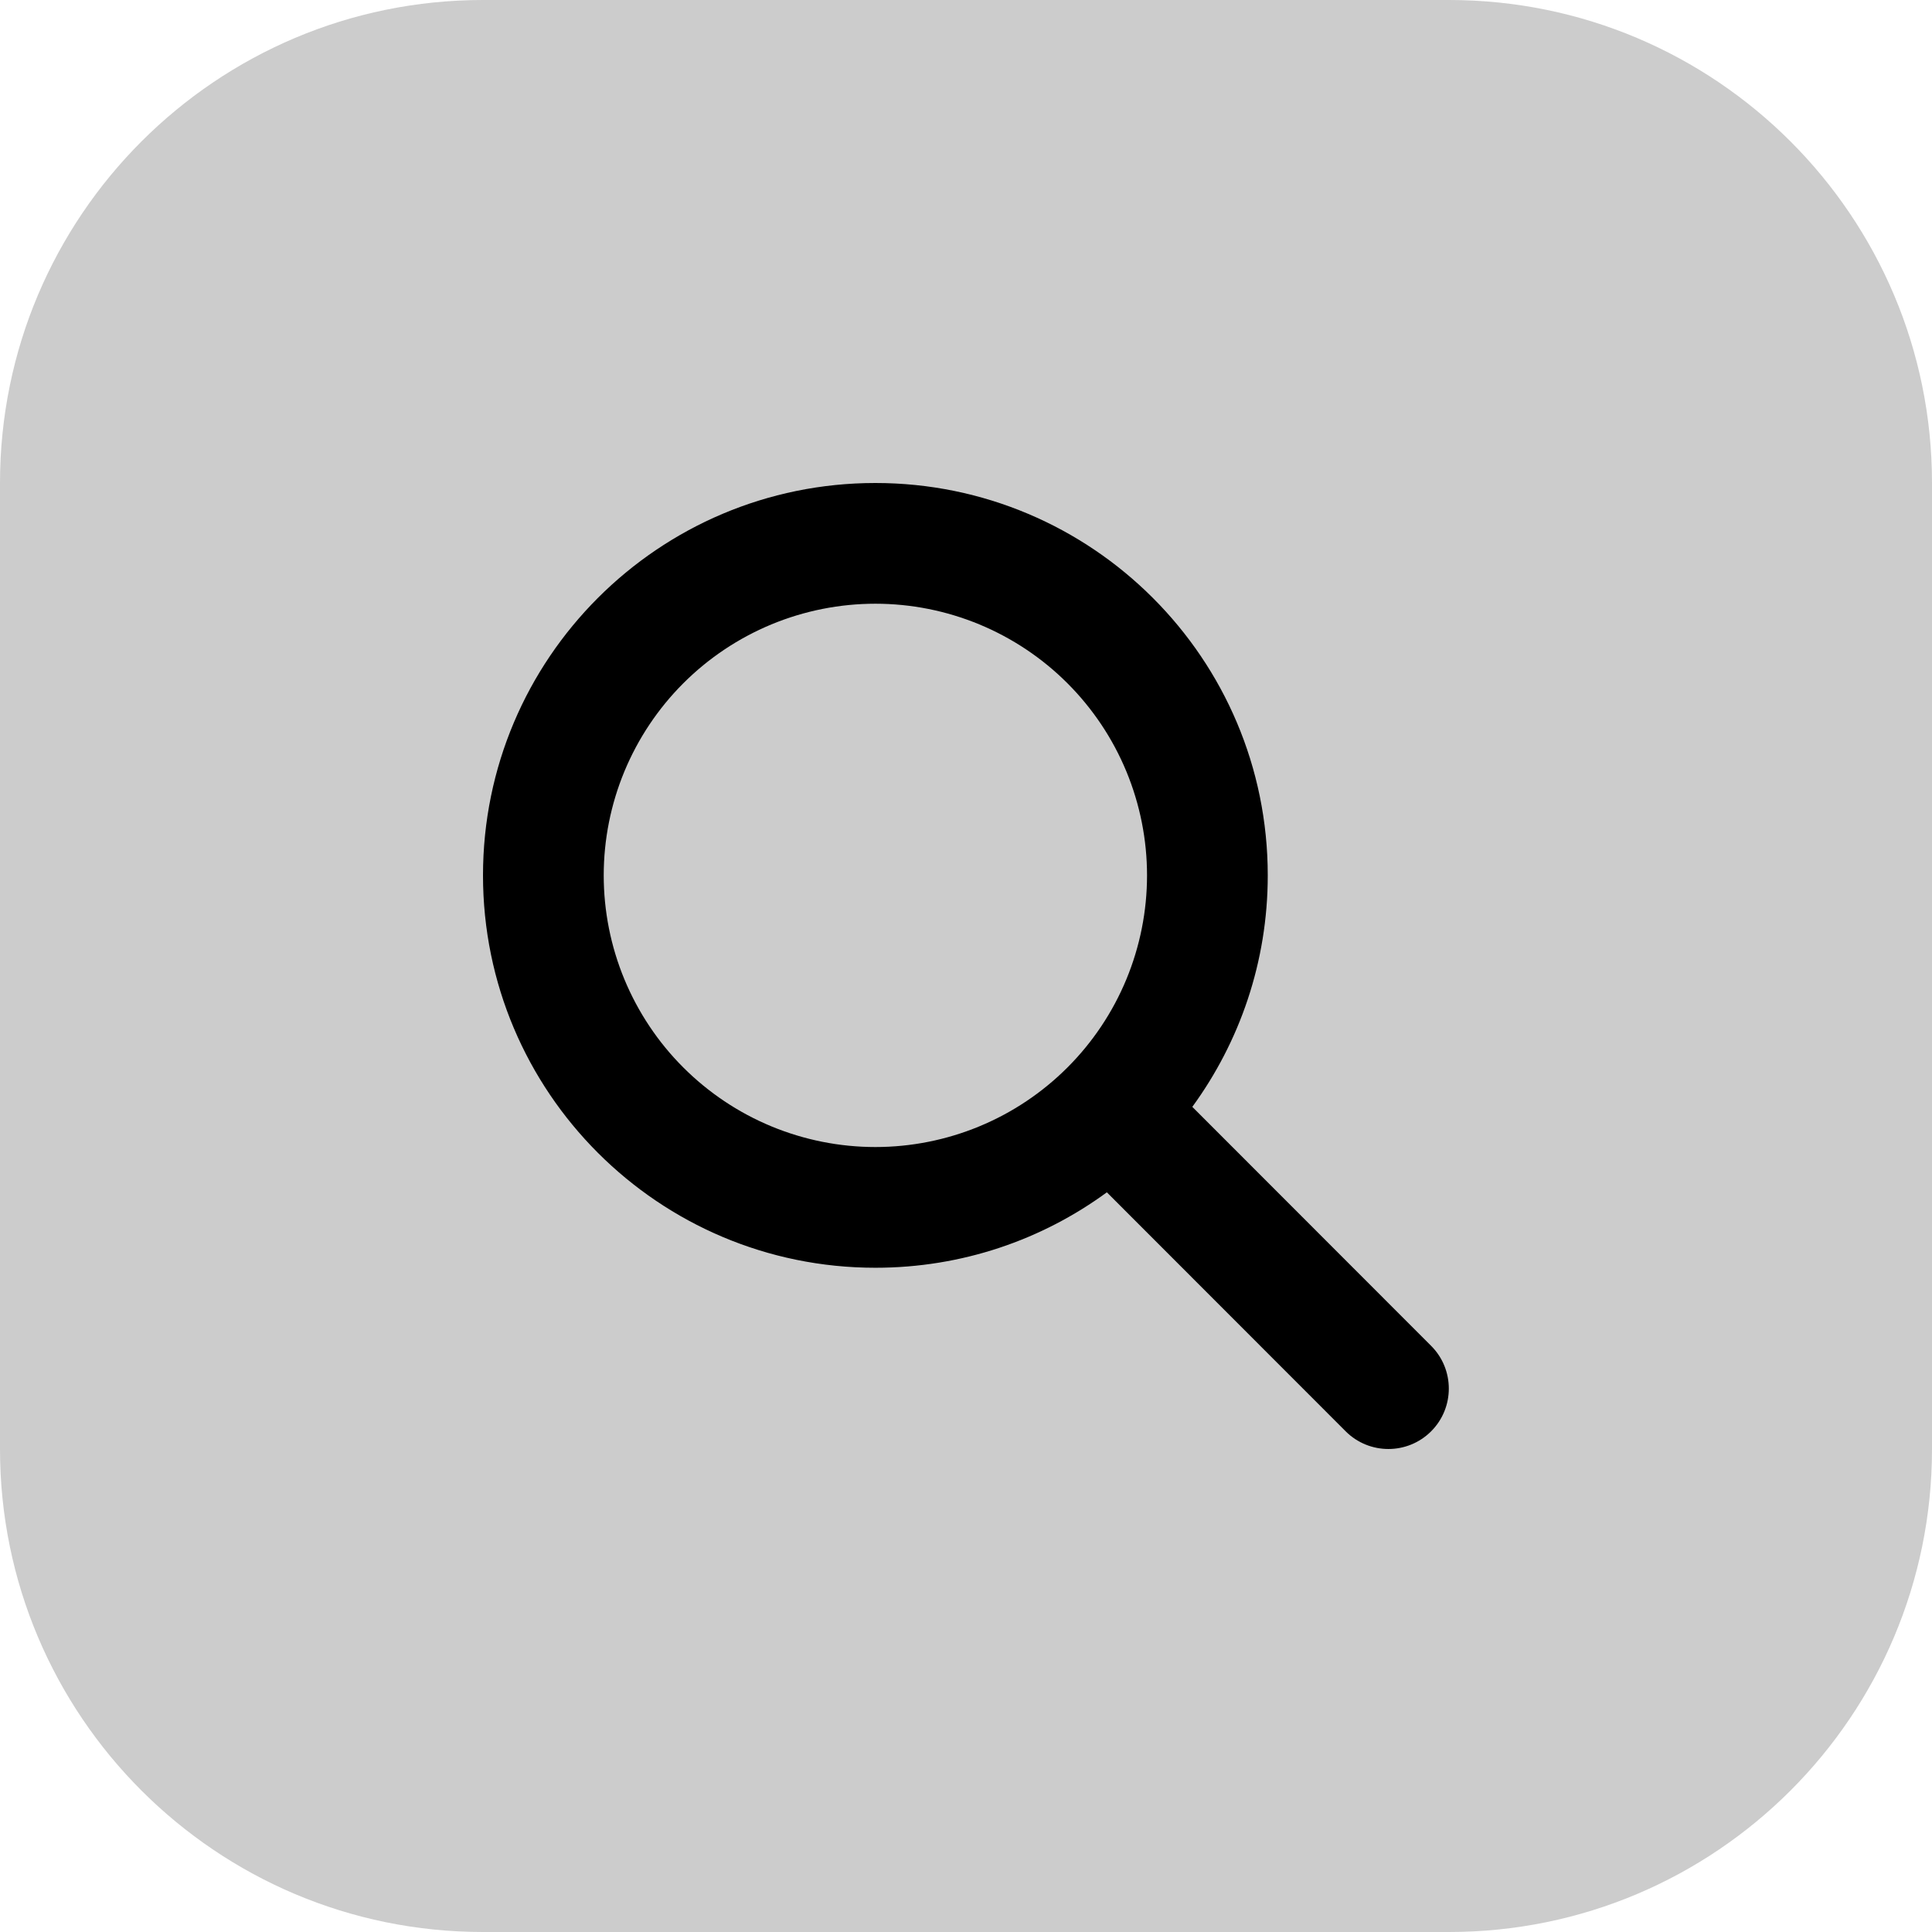 <svg viewBox="0 0 64 64" fill="none" xmlns="http://www.w3.org/2000/svg">
    <path opacity="0.2" d="M0 16C0 7.163 7.163 0 16 0H48C56.837 0 64 7.163 64 16V48C64 56.837 56.837 64 48 64H16C7.163 64 0 56.837 0 48V16Z" fill="currentColor"/>
    <path d="M41.996 28.998C41.996 31.866 41.065 34.516 39.497 36.666L47.408 44.583C48.189 45.364 48.189 46.633 47.408 47.414C46.627 48.195 45.358 48.195 44.577 47.414L36.666 39.497C34.516 41.071 31.866 41.996 28.998 41.996C21.818 41.996 16 36.178 16 28.998C16 21.818 21.818 16 28.998 16C36.178 16 41.996 21.818 41.996 28.998ZM28.998 37.997C30.18 37.997 31.35 37.764 32.442 37.312C33.533 36.86 34.526 36.197 35.361 35.361C36.197 34.526 36.86 33.533 37.312 32.442C37.764 31.35 37.997 30.18 37.997 28.998C37.997 27.816 37.764 26.646 37.312 25.554C36.86 24.463 36.197 23.471 35.361 22.635C34.526 21.799 33.533 21.137 32.442 20.684C31.35 20.232 30.18 19.999 28.998 19.999C27.816 19.999 26.646 20.232 25.554 20.684C24.463 21.137 23.471 21.799 22.635 22.635C21.799 23.471 21.137 24.463 20.684 25.554C20.232 26.646 19.999 27.816 19.999 28.998C19.999 30.18 20.232 31.35 20.684 32.442C21.137 33.533 21.799 34.526 22.635 35.361C23.471 36.197 24.463 36.86 25.554 37.312C26.646 37.764 27.816 37.997 28.998 37.997Z" fill="currentColor"/>
</svg>
